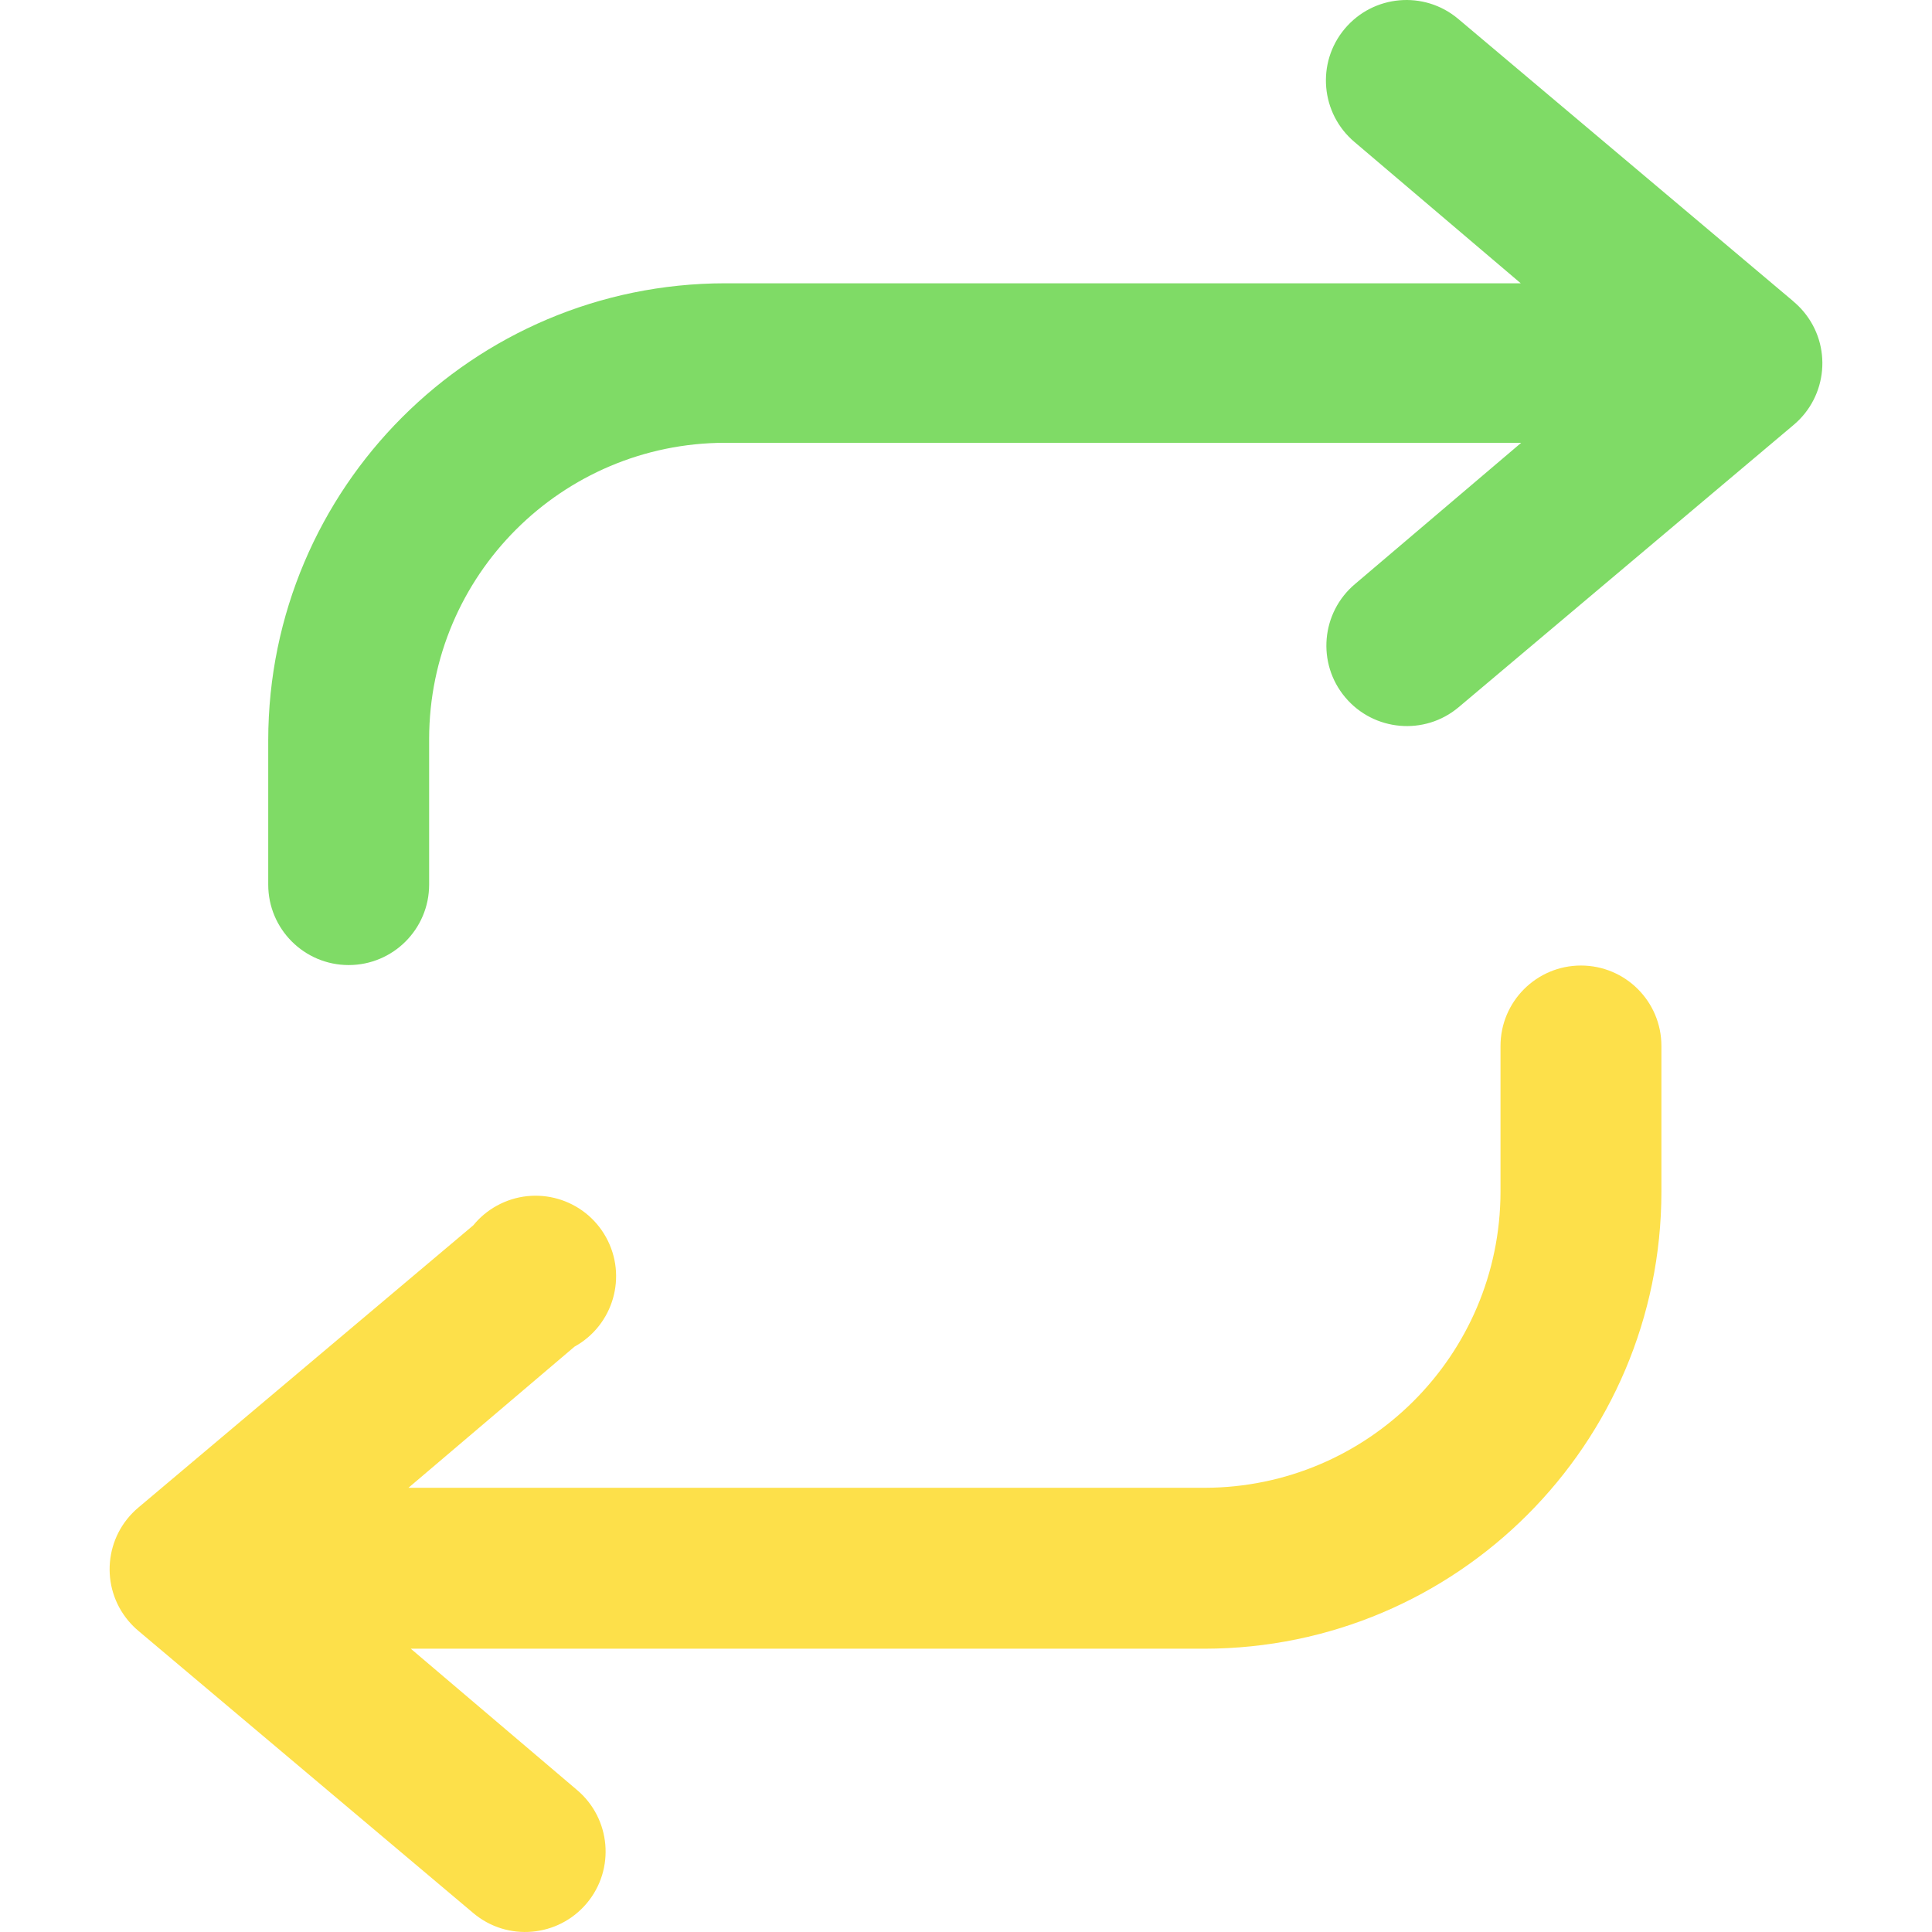 <svg xmlns="http://www.w3.org/2000/svg" xmlns:xlink="http://www.w3.org/1999/xlink" version="1.1" id="Capa_1" x="0px" y="0px" viewBox="0 0 512.004 512.004" style="enable-background:new 0 0 512.004 512.004;" xml:space="preserve" width="56" height="56" class=""><g><path style="fill:#7FDB66" d="M475.211,79.811L386.43,4.996c-9.015-7.581-22.47-6.397-30.051,2.619s-6.397,22.47,2.619,30.051  l44.016,37.408H192.159C125.324,75.148,71.158,129.314,71.083,196.15v38.281c0,11.771,9.551,21.322,21.322,21.322  s21.322-9.551,21.322-21.322v-38.655c0.075-43.293,35.138-78.357,78.432-78.432h210.98l-44.016,37.408  c-9.015,7.581-10.2,21.036-2.619,30.051c7.581,9.015,21.036,10.2,30.051,2.619l88.781-74.816c9.015-7.569,10.2-21.023,2.631-30.038  c-0.798-0.948-1.683-1.833-2.631-2.631L475.211,79.811z" data-original="#4899D2" class="active-path" data-old_color="#20A102"></path><path style="fill:#FDE04A" d="M418.975,255.877c-11.771,0-21.322,9.551-21.322,21.322v38.655  c-0.075,43.293-35.138,78.357-78.432,78.432h-210.98l44.016-37.408c10.312-5.698,14.053-18.666,8.354-28.979  c-5.698-10.312-18.666-14.053-28.979-8.354c-2.369,1.309-4.476,3.055-6.185,5.162l-88.781,74.816  c-9.015,7.569-10.2,21.023-2.631,30.038c0.798,0.948,1.683,1.833,2.631,2.631l88.781,74.815c9.015,7.581,22.47,6.397,30.051-2.619  s6.397-22.47-2.619-30.051l-44.016-37.408h210.356c66.835-0.075,121.002-54.241,121.076-121.076V277.2  C440.298,265.416,430.746,255.877,418.975,255.877z" data-original="#293C7D" class="" data-old_color="#F9DD44"></path><head></head></g> </svg>